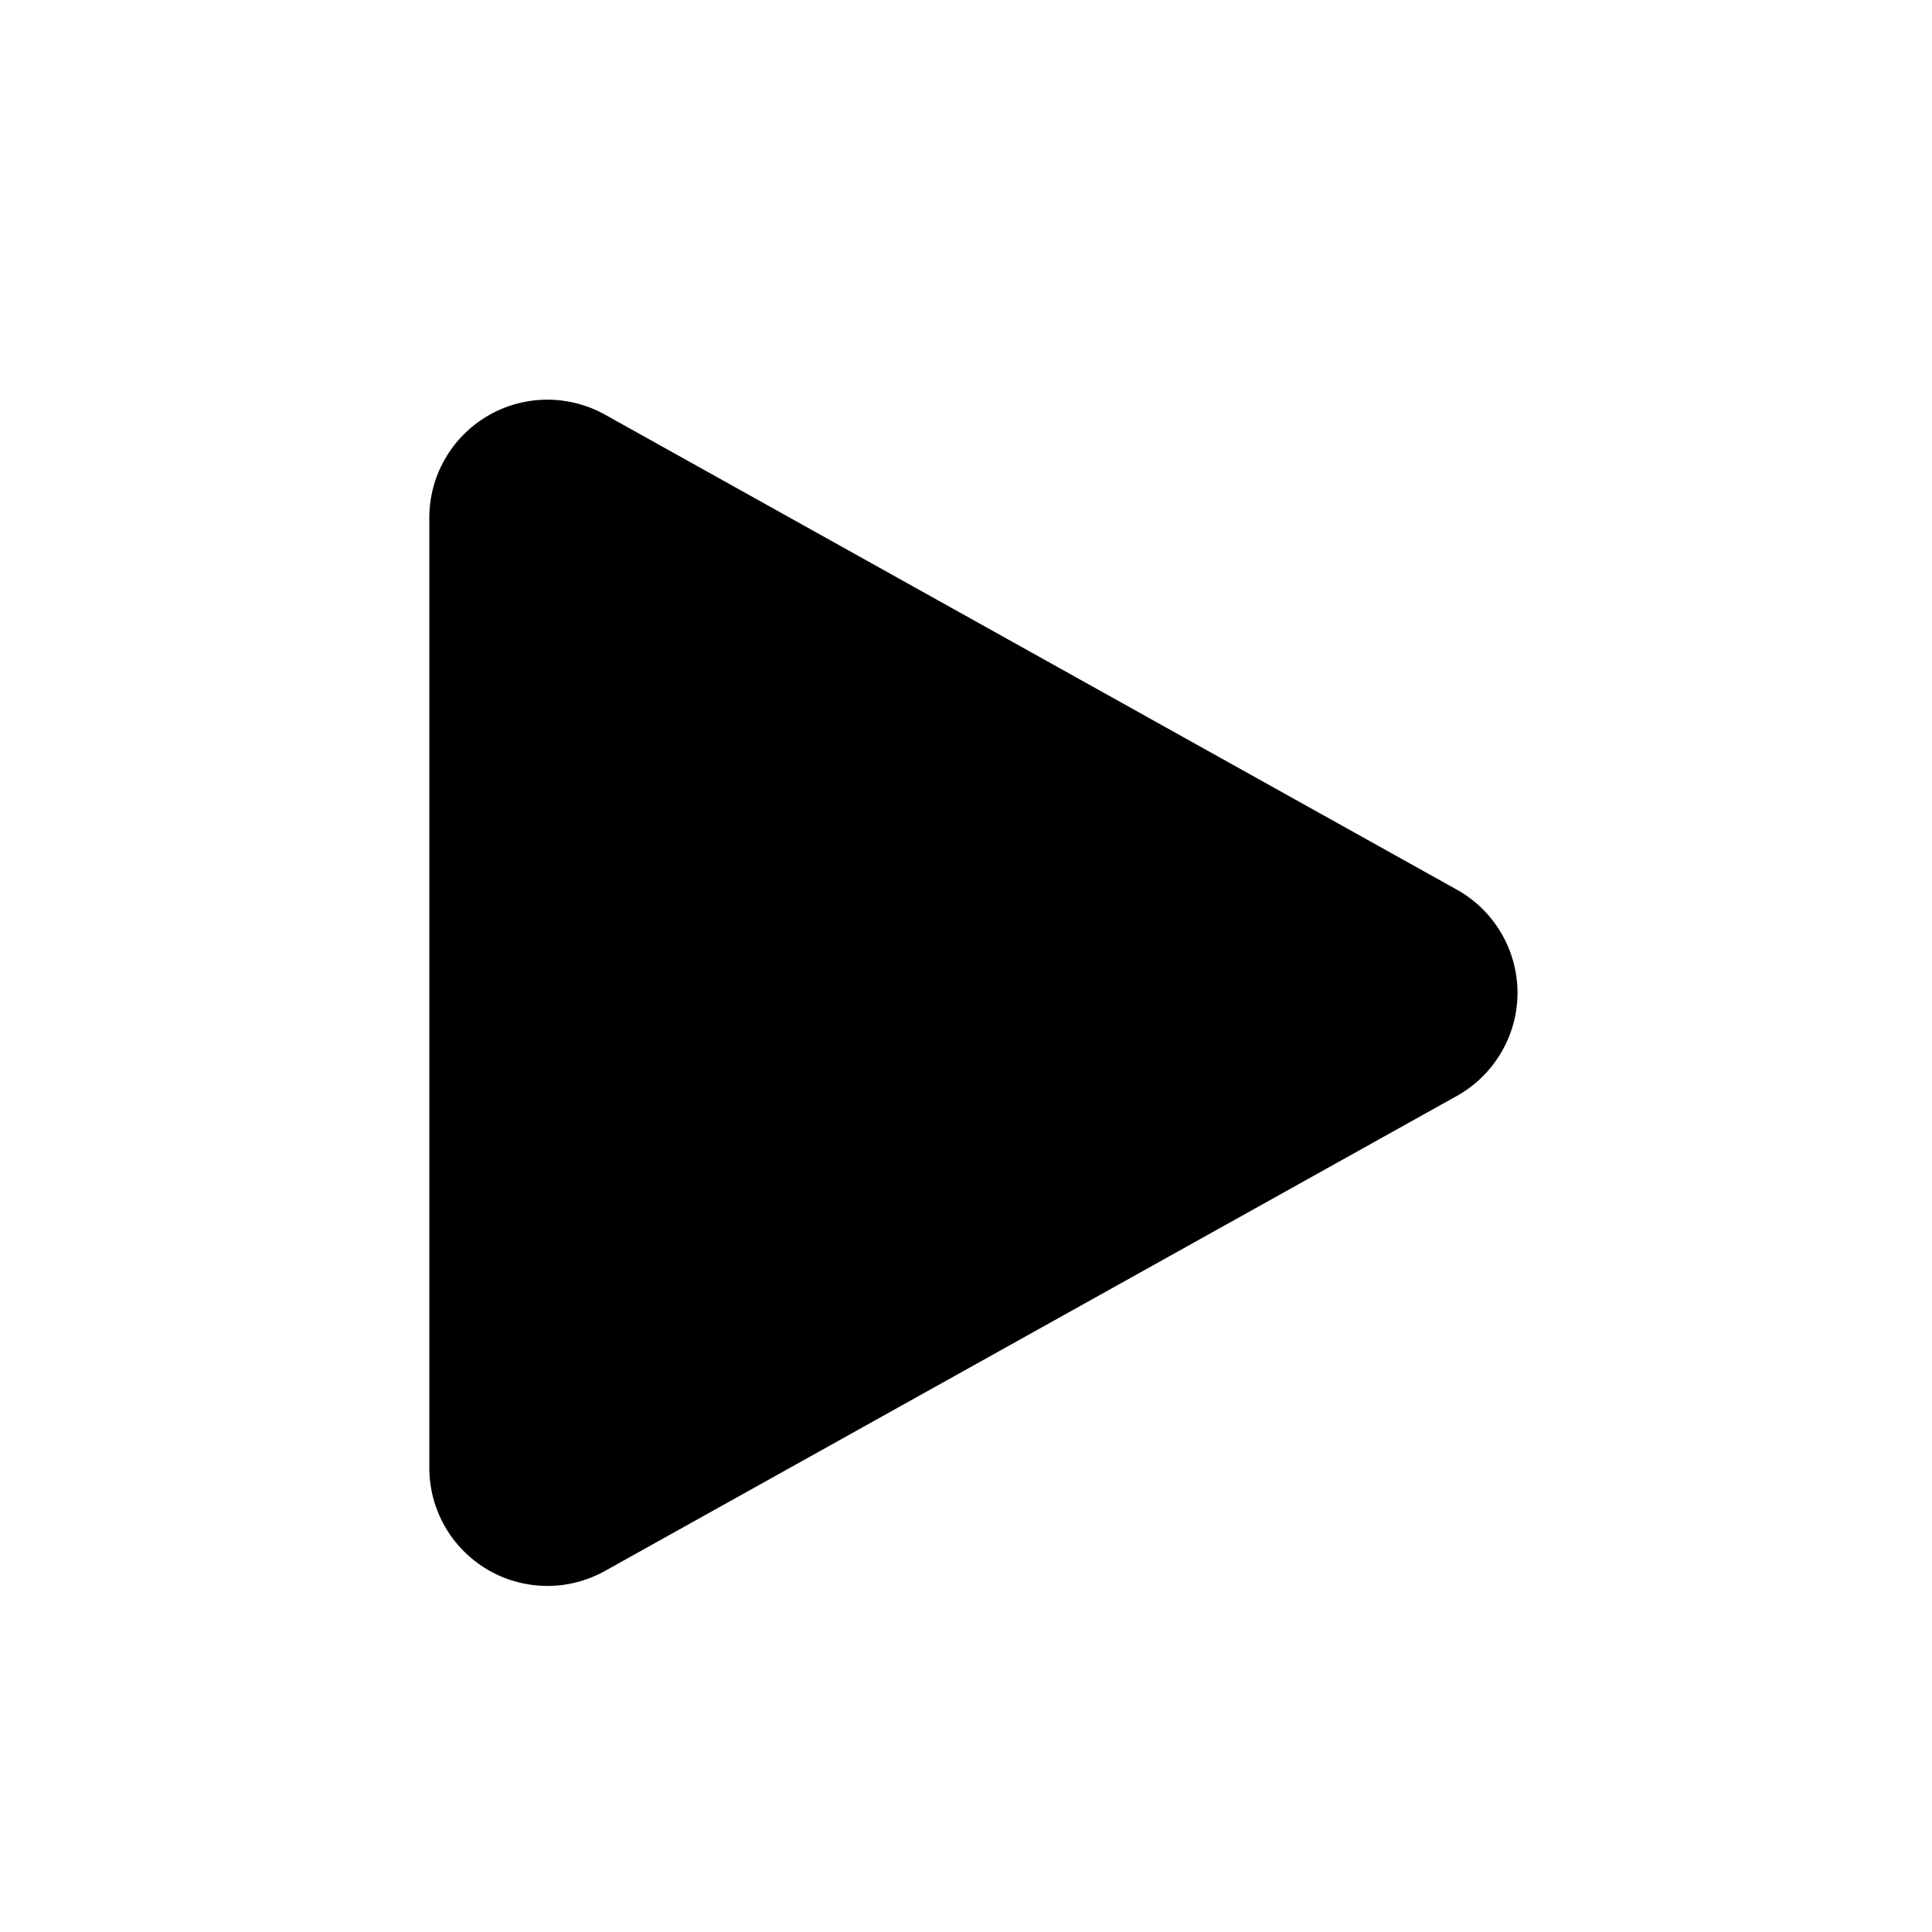 <svg viewBox="0 0 24 24" fill="none" xmlns="http://www.w3.org/2000/svg">
<g id="icon/play">
<path id="Vector" d="M18.098 13.614L7.513 19.516C7.29 19.64 7.038 19.704 6.783 19.701C6.528 19.698 6.277 19.628 6.057 19.499C5.837 19.369 5.654 19.185 5.527 18.963C5.4 18.741 5.334 18.491 5.333 18.235V6.431C5.333 6.176 5.4 5.924 5.527 5.703C5.654 5.481 5.837 5.296 6.057 5.167C6.278 5.037 6.528 4.968 6.783 4.965C7.039 4.962 7.291 5.026 7.514 5.15L18.098 11.052C18.326 11.179 18.516 11.365 18.648 11.59C18.781 11.815 18.851 12.072 18.851 12.333C18.851 12.594 18.781 12.85 18.648 13.075C18.516 13.301 18.326 13.486 18.098 13.614Z" fill="currentColor"/>
</g>
</svg>
